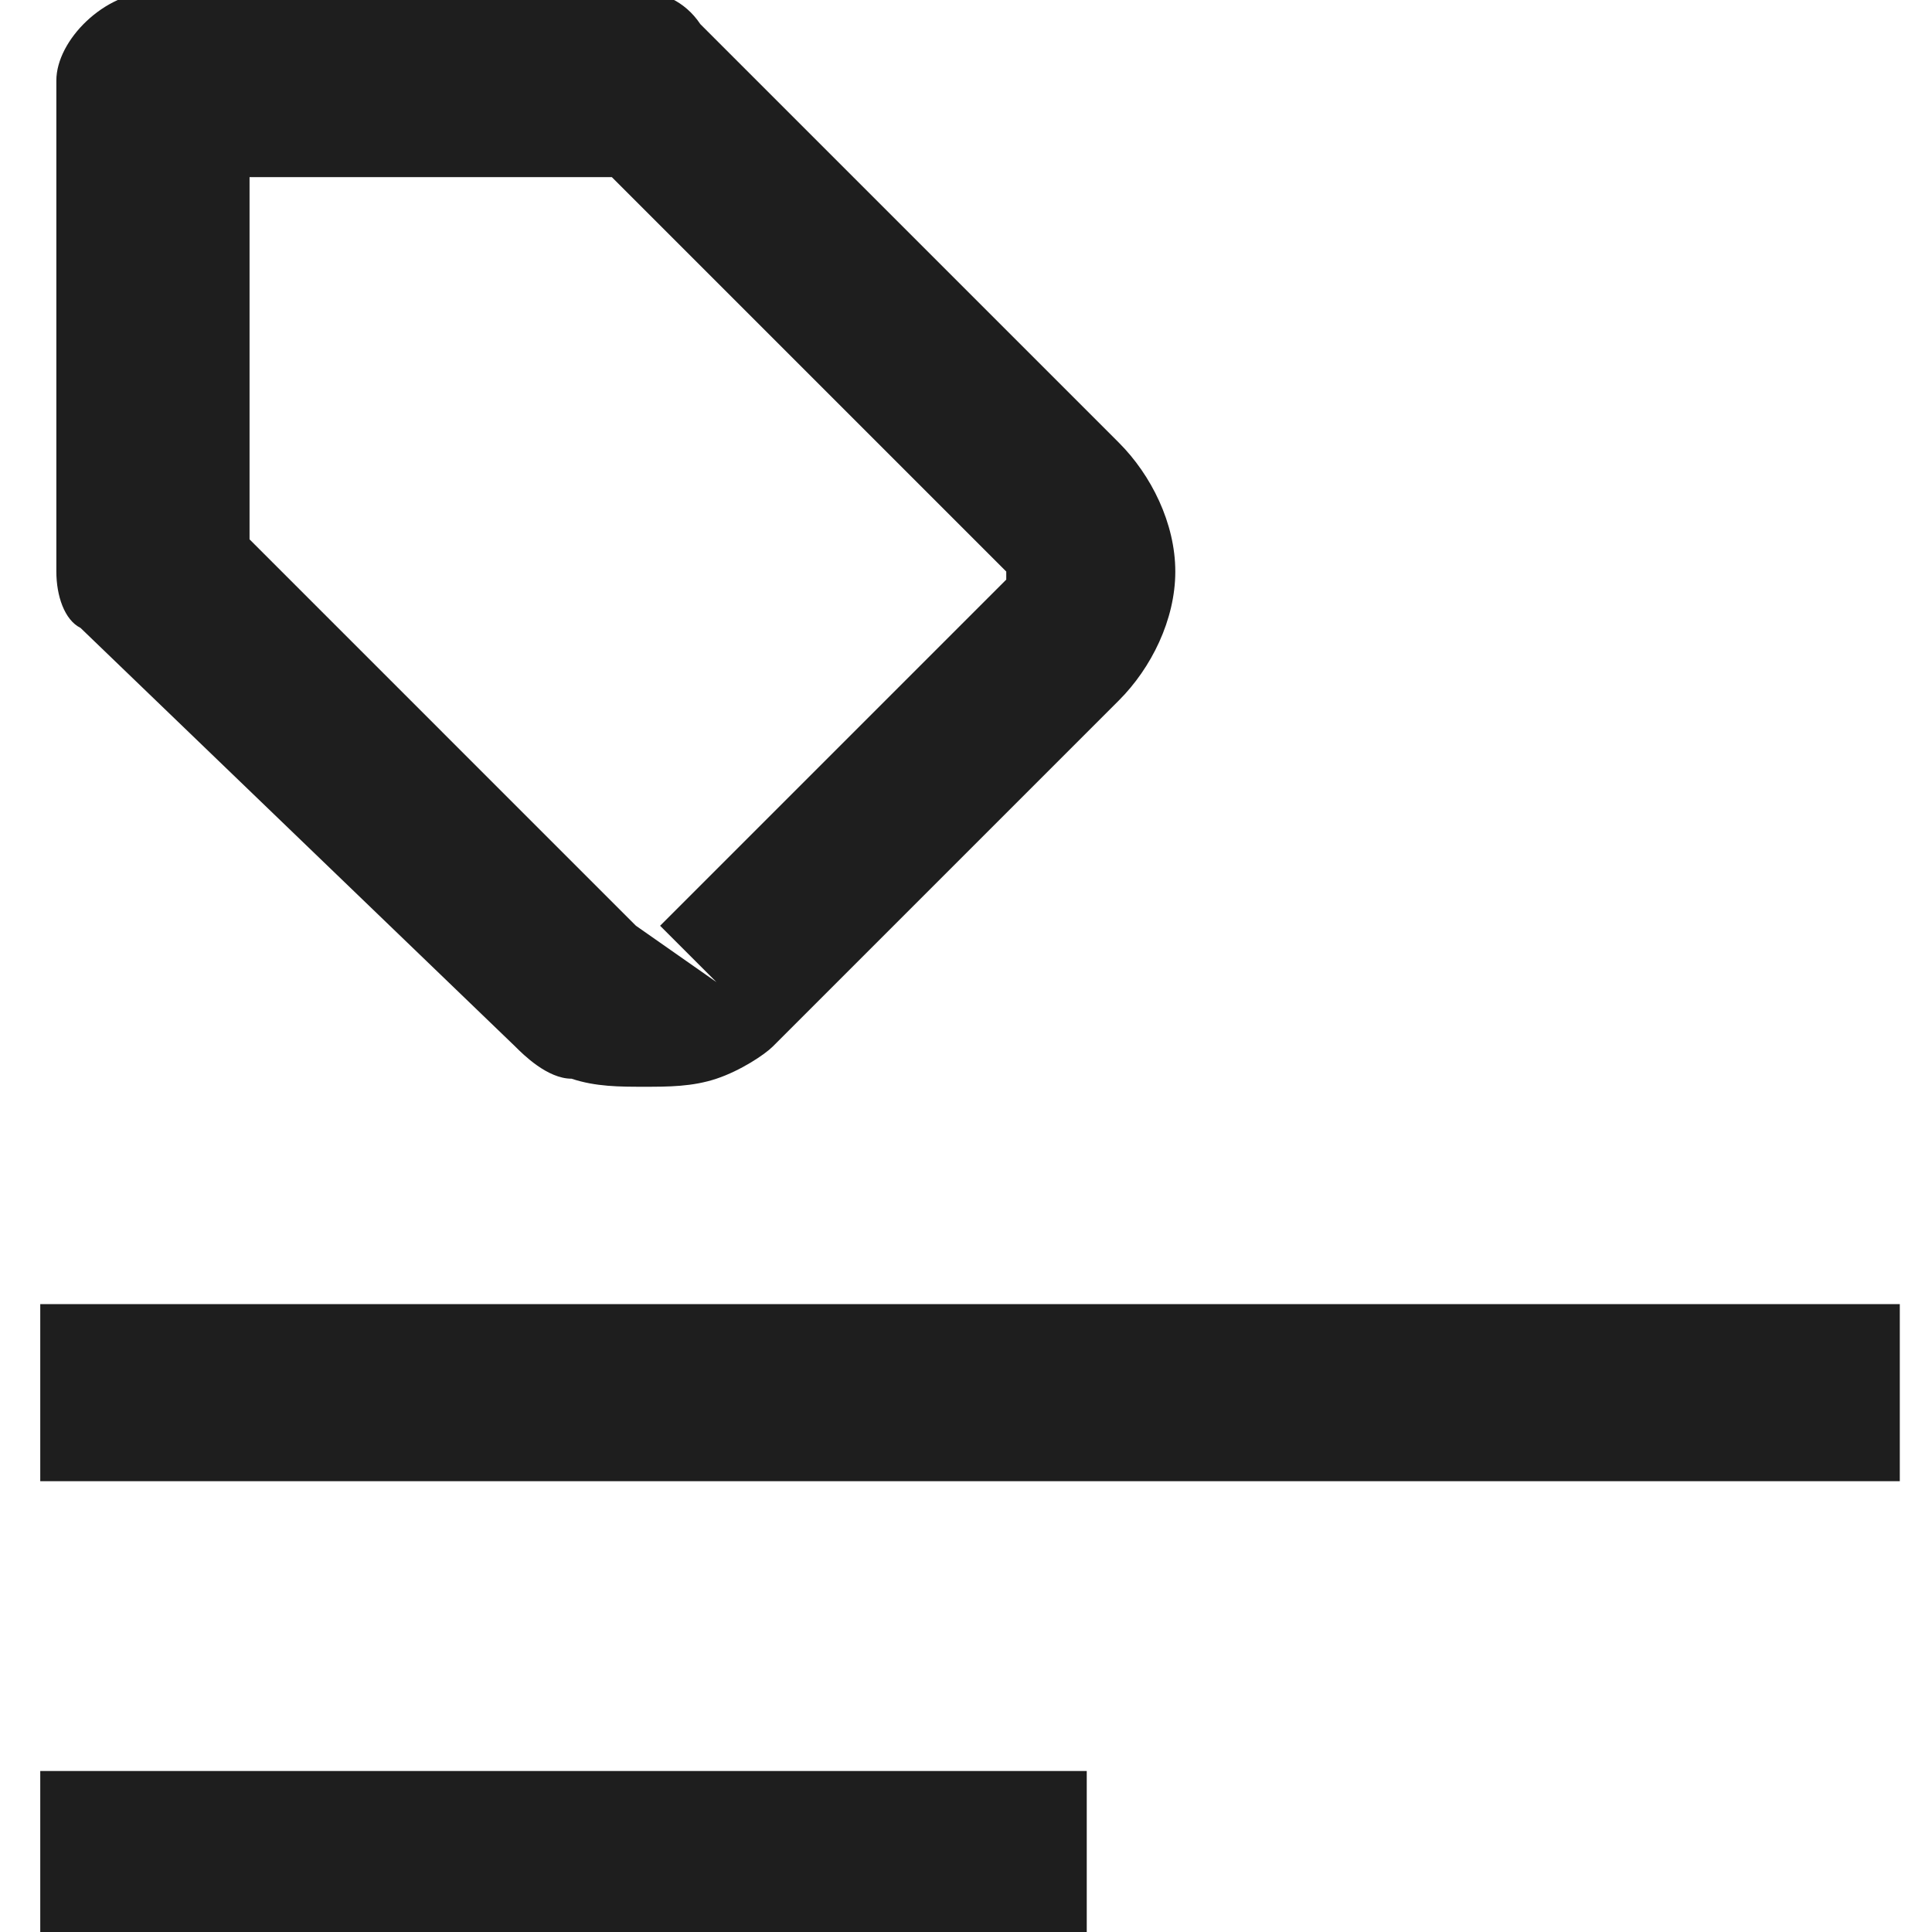 <?xml version="1.0" encoding="utf-8"?>
<!-- Generator: Adobe Illustrator 26.3.1, SVG Export Plug-In . SVG Version: 6.00 Build 0)  -->
<svg version="1.1" id="Layer_1" focusable="false" xmlns="http://www.w3.org/2000/svg" xmlns:xlink="http://www.w3.org/1999/xlink"
	 x="0px" y="0px" viewBox="0 0 24 24" style="enable-background:new 0 0 24 24;" xml:space="preserve">
<style type="text/css">
	.st0{fill:#1E1E1E;}
</style>
<path class="st0" d="M6.4,13c0.1,0.1,0.4,0.4,0.7,0.4c0.3,0.1,0.6,0.1,0.9,0.1c0.3,0,0.6,0,0.9-0.1c0.3-0.1,0.6-0.3,0.7-0.4l4.3-4.3
	c0.4-0.4,0.7-1,0.7-1.6c0-0.6-0.3-1.2-0.7-1.6L8.7,0.3C8.5,0,8.2-0.1,8-0.1H1.9C1.3-0.1,0.7,0.5,0.7,1v6.1c0,0.3,0.1,0.6,0.3,0.7
	C1,7.8,6.4,13,6.4,13z M3.1,2.2h4.5l4.9,4.9v0.1l-4.3,4.3l0.7,0.7l-1-0.7L3.1,6.7C3.1,6.7,3.1,2.2,3.1,2.2z M0.5,24.1h13V22h-13
	V24.1z M0.5,16.2v2.2h23.1v-2.2H0.5z"/>
</svg>
